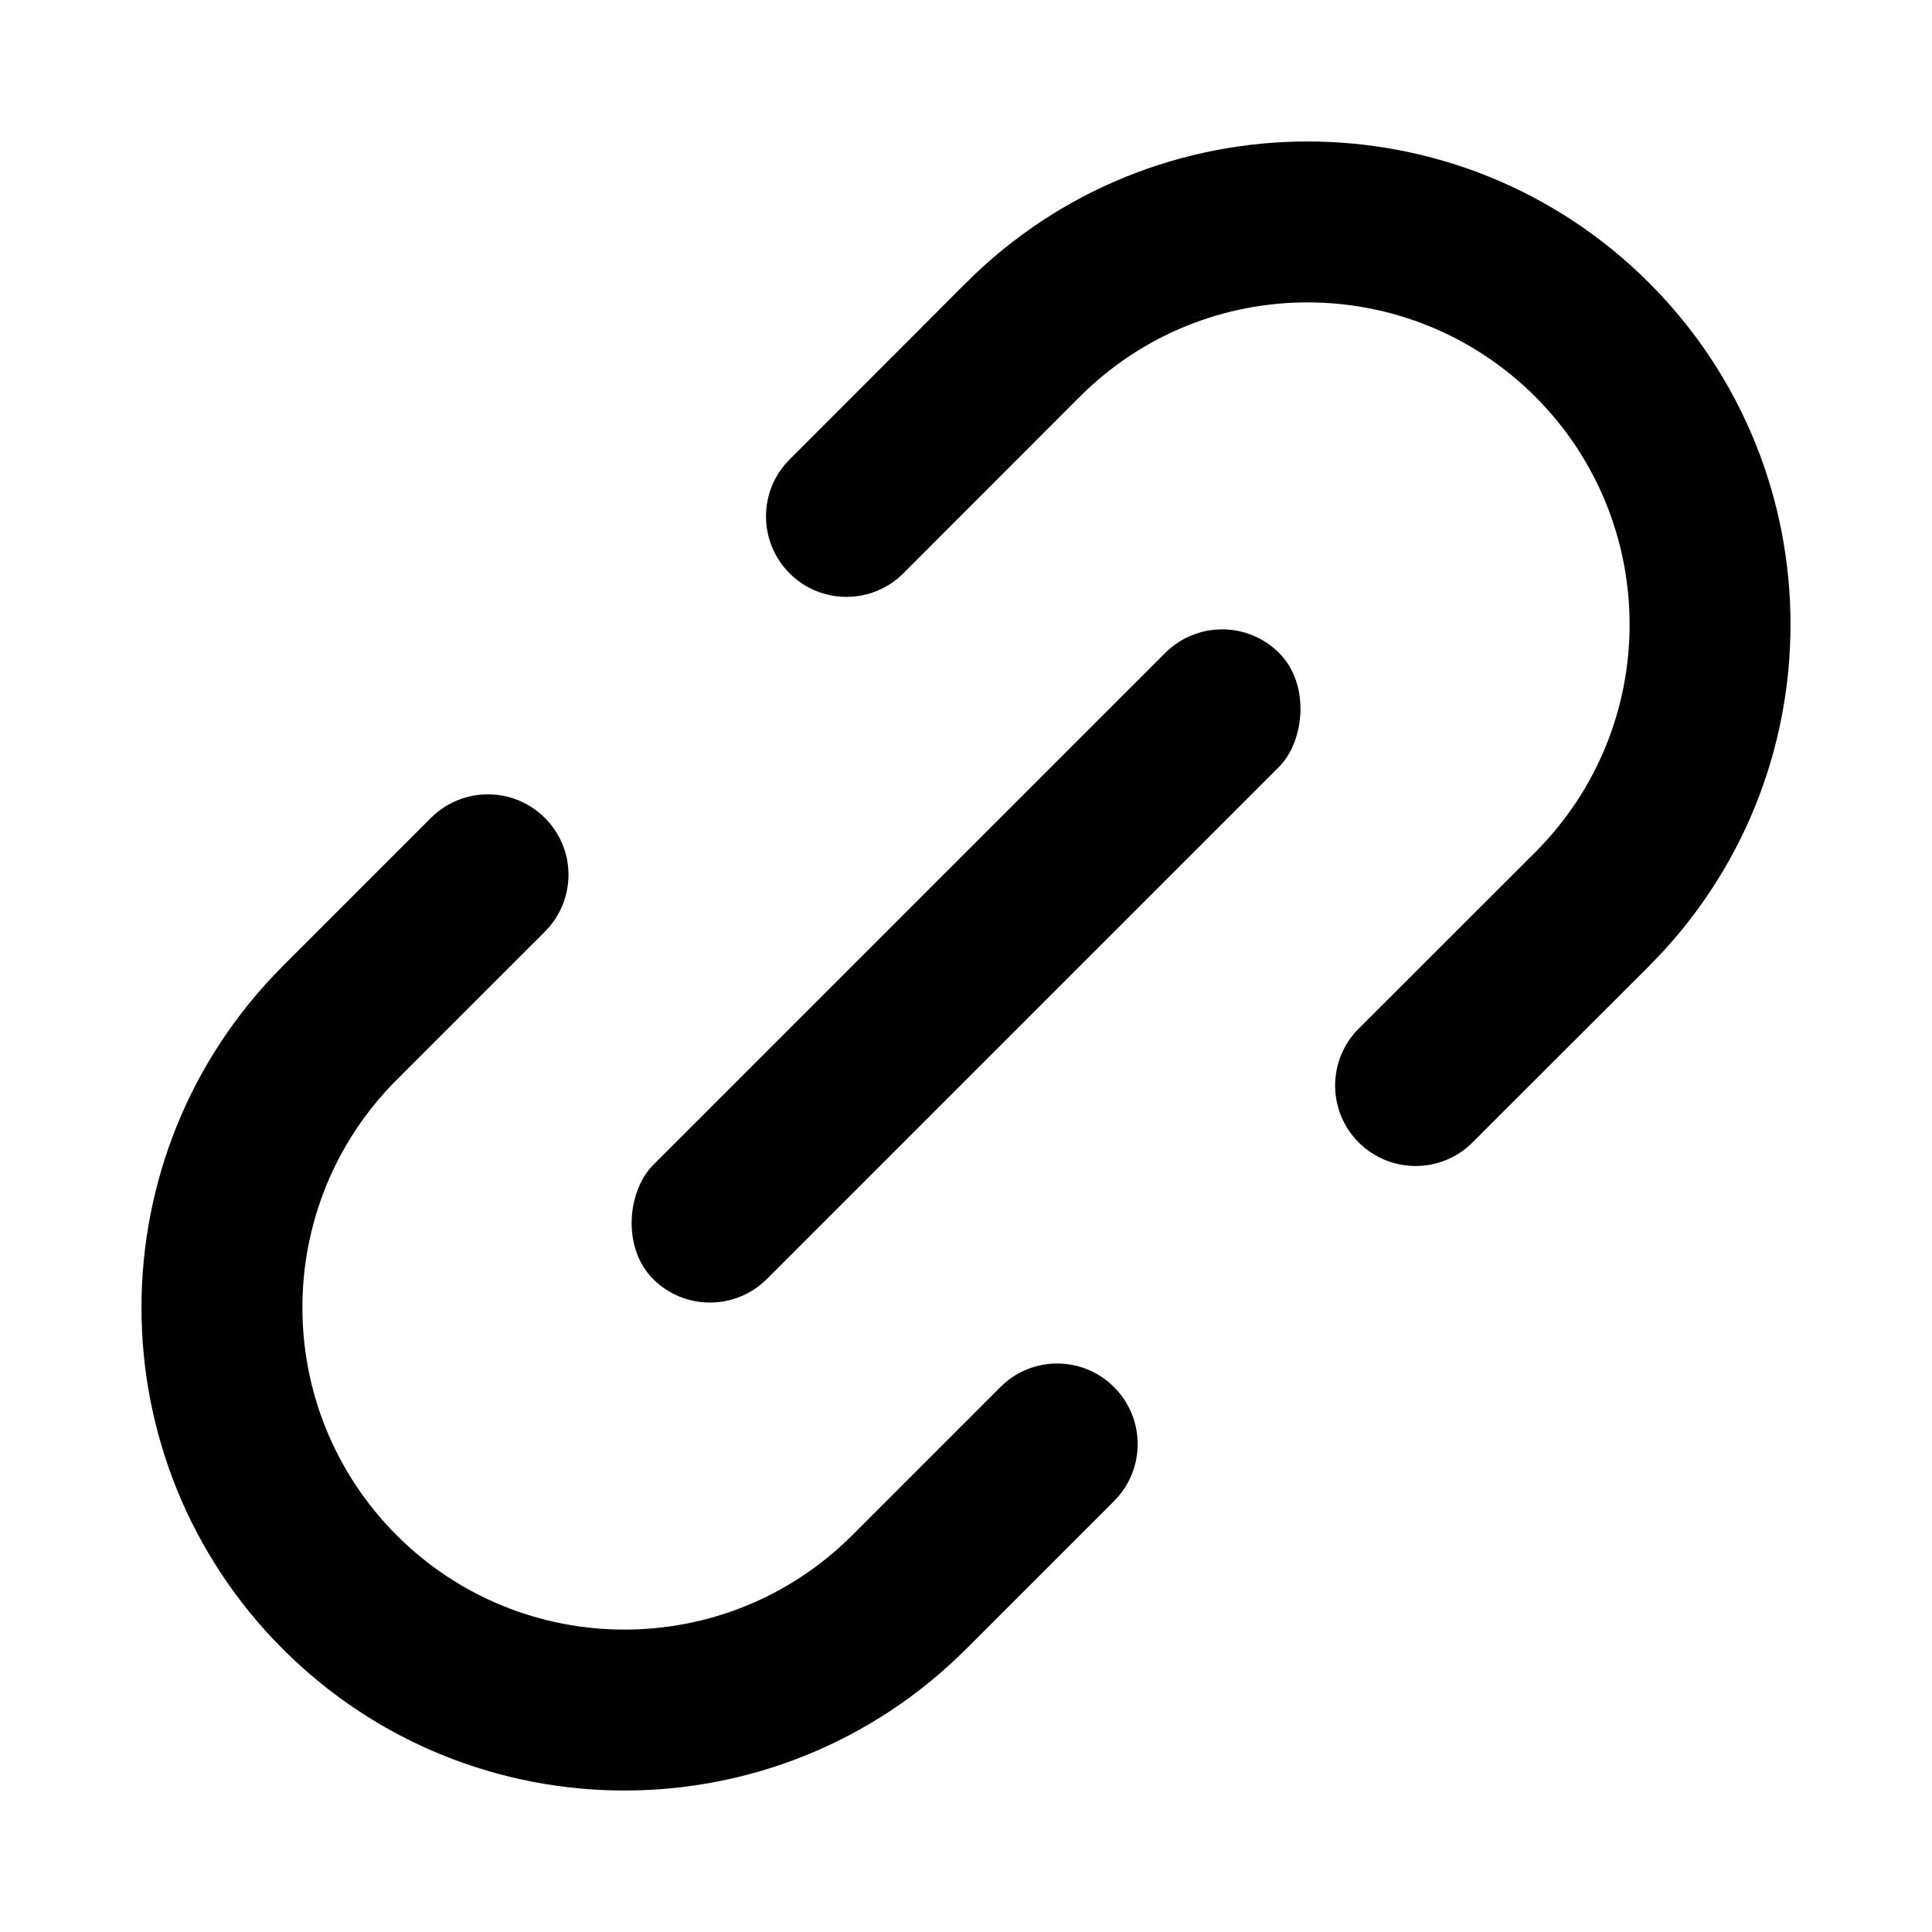 <svg width="12" height="12" viewBox="0 0 12 12" fill="none" xmlns="http://www.w3.org/2000/svg">
<rect x="7.591" y="3.702" width="1" height="5.499" rx="0.5" transform="rotate(45 7.591 3.702)" fill="black"/>
<path fill-rule="evenodd" clip-rule="evenodd" d="M6.92 8.616C6.725 8.42 6.408 8.42 6.213 8.616L5.293 9.536C4.512 10.317 3.245 10.317 2.464 9.536C1.683 8.754 1.683 7.488 2.464 6.707L3.384 5.787C3.58 5.592 3.58 5.275 3.384 5.08V5.08C3.189 4.885 2.872 4.885 2.677 5.08L1.757 6C0.586 7.172 0.586 9.071 1.757 10.243C2.929 11.414 4.828 11.414 6 10.243L6.92 9.323C7.115 9.128 7.115 8.811 6.92 8.616V8.616ZM4.904 3.561C5.099 3.756 5.416 3.756 5.611 3.561L6.707 2.464C7.488 1.683 8.754 1.683 9.536 2.464C10.317 3.246 10.317 4.512 9.536 5.293L8.439 6.389C8.244 6.584 8.244 6.901 8.439 7.096V7.096C8.635 7.291 8.951 7.291 9.146 7.096L10.243 6C11.414 4.828 11.414 2.929 10.243 1.757C9.071 0.586 7.172 0.586 6 1.757L4.904 2.854C4.709 3.049 4.709 3.365 4.904 3.561V3.561Z" fill="black"/>
</svg>
